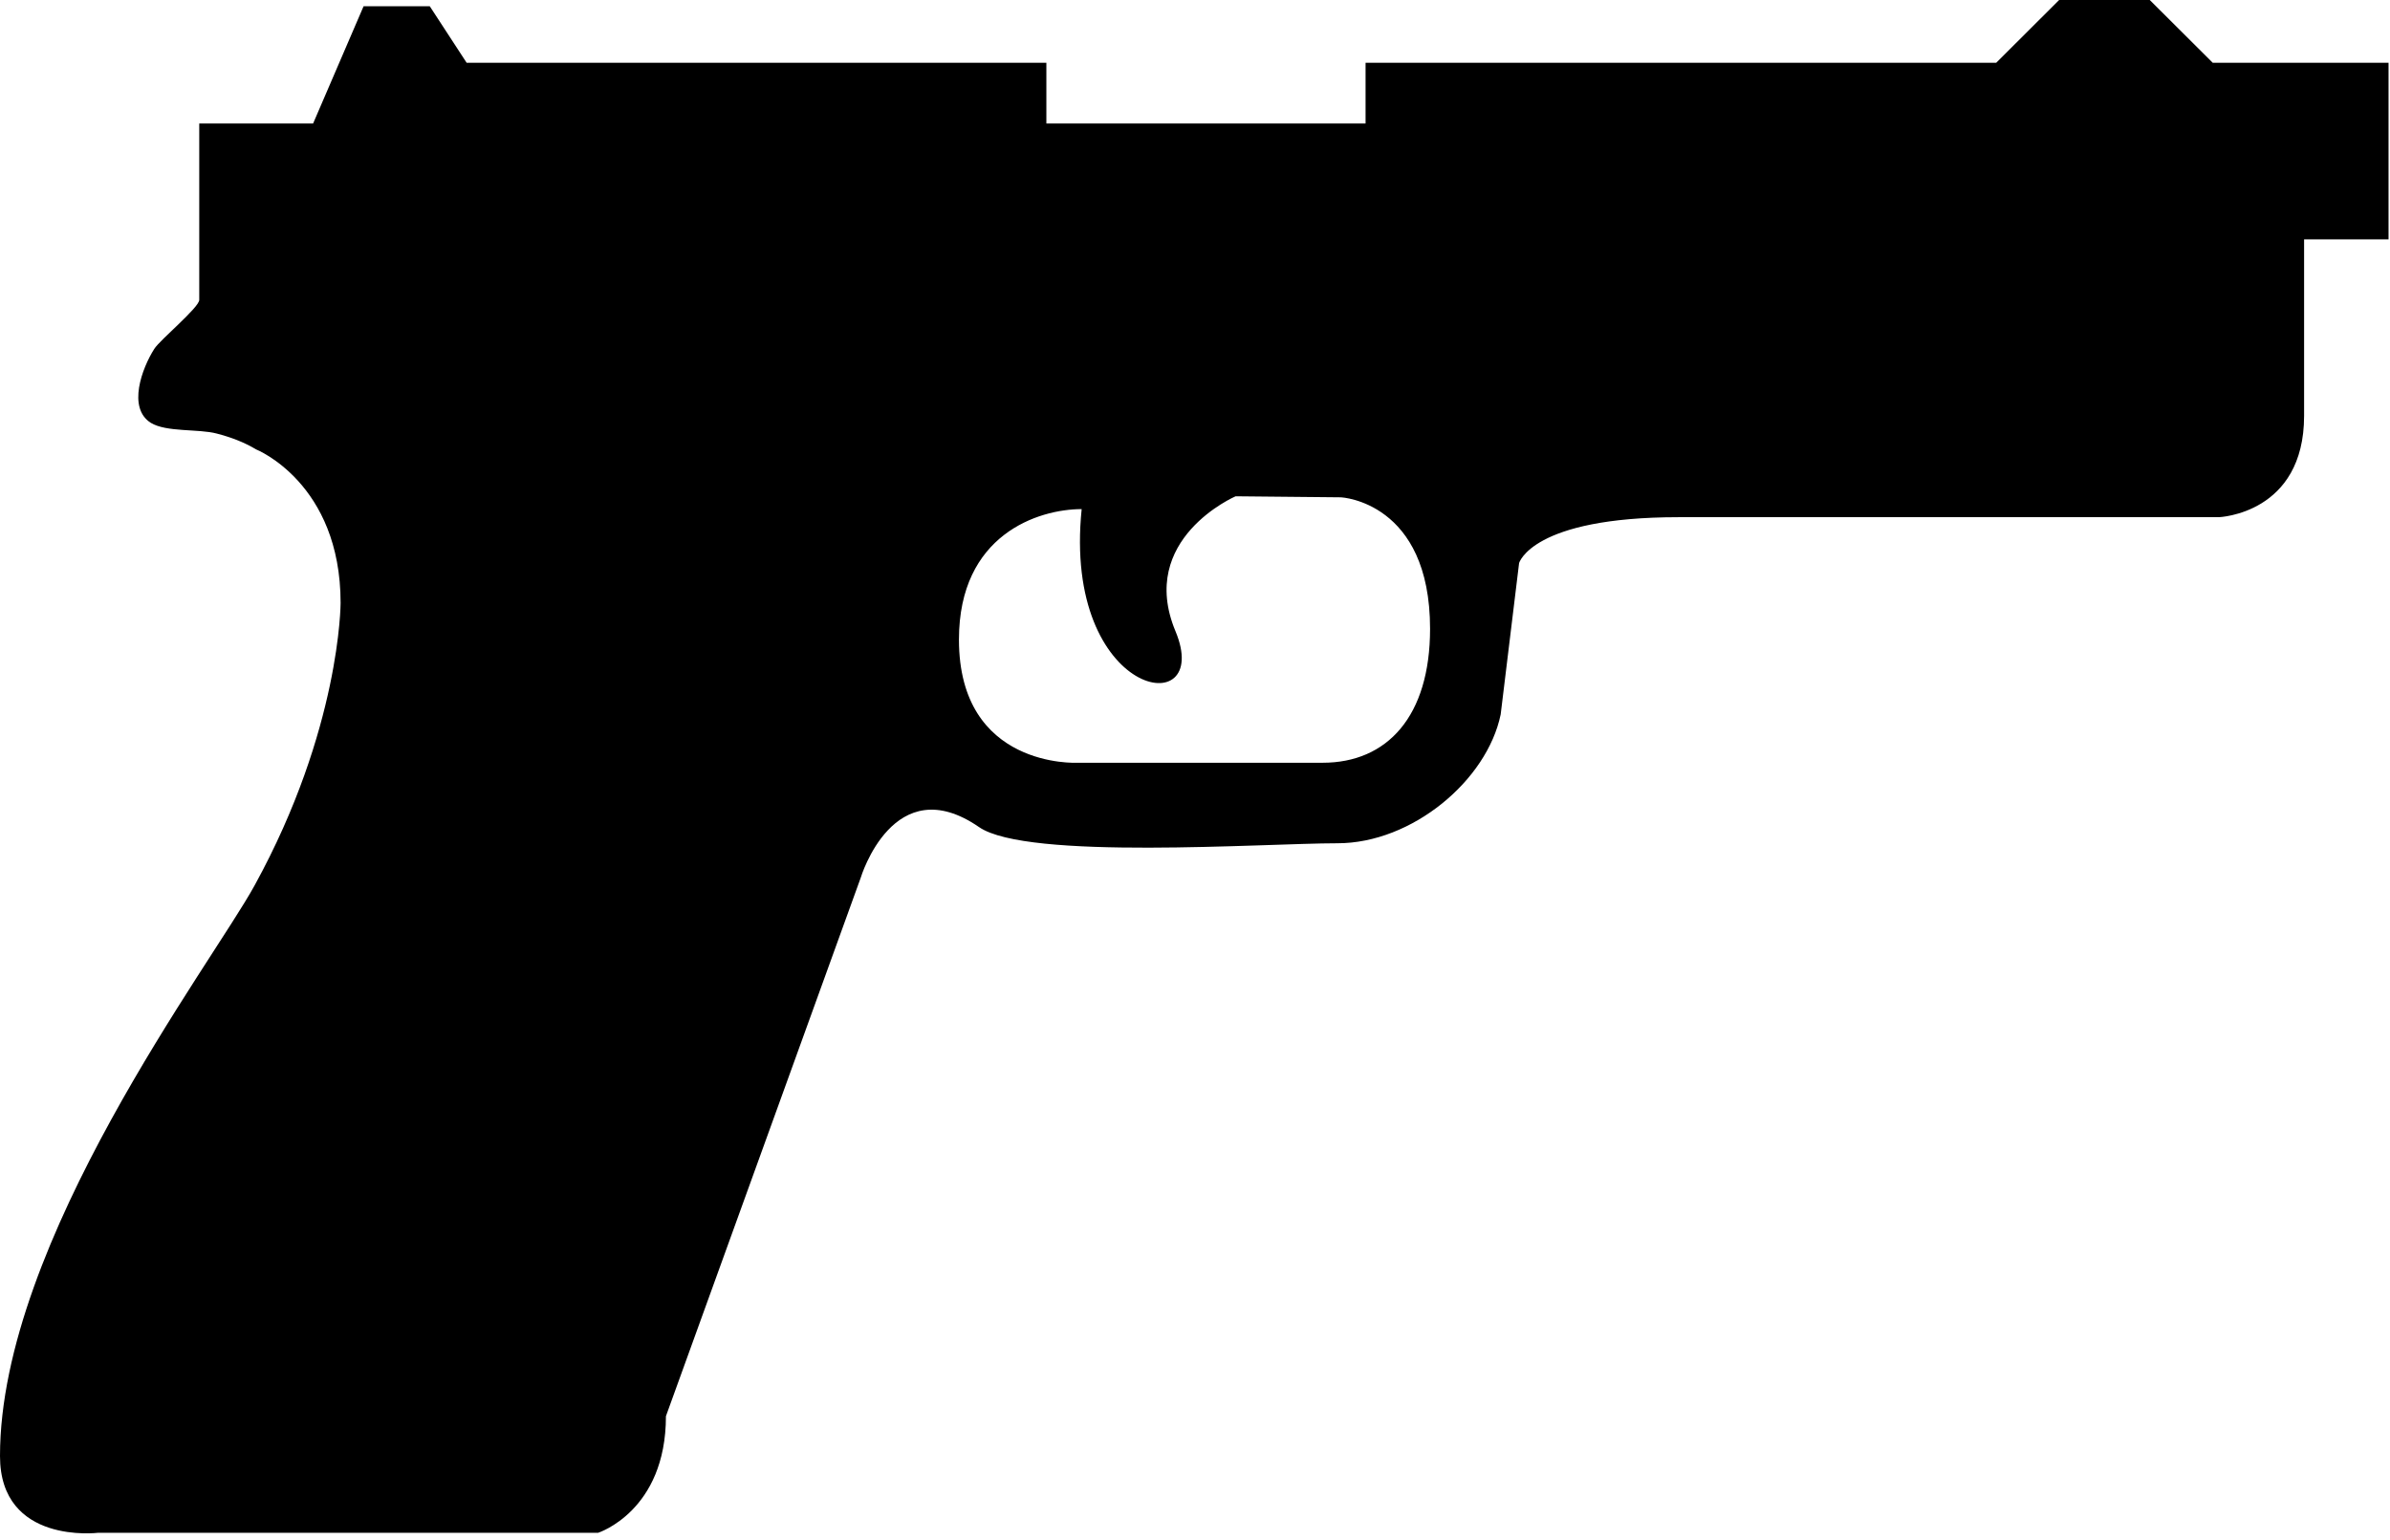 <?xml version="1.0" encoding="UTF-8" standalone="no"?>
<svg width="90px" height="58px" viewBox="0 0 90 58" version="1.1" xmlns="http://www.w3.org/2000/svg" xmlns:xlink="http://www.w3.org/1999/xlink" xmlns:sketch="http://www.bohemiancoding.com/sketch/ns">
    <!-- Generator: Sketch 3.4.3 (16618) - http://www.bohemiancoding.com/sketch -->
    <title>noun_36062_cc</title>
    <desc>Created with Sketch.</desc>
    <defs></defs>
    <g id="Page-1" stroke="none" stroke-width="1" fill="none" fill-rule="evenodd" sketch:type="MSPage">
        <g id="noun_36062_cc" sketch:type="MSLayerGroup" fill="#000000">
            <path d="M83.324,2.363 L80.953,0 L77.541,0 L75.172,2.363 L51.423,2.363 L51.423,4.65 L39.403,4.65 L39.403,2.363 L17.572,2.363 L16.183,0.234 L13.692,0.234 L11.791,4.65 L7.503,4.65 L7.503,11.293 C7.503,11.58 6.03,12.793 5.812,13.135 C5.344,13.869 4.793,15.36 5.676,15.922 C6.265,16.284 7.481,16.145 8.16,16.327 C8.695,16.466 9.179,16.647 9.646,16.925 C9.646,16.925 12.826,18.193 12.826,22.707 C12.826,22.707 12.826,27.448 9.587,33.346 C7.971,36.295 0,46.75 0,54.833 C0,58.186 3.698,57.724 3.698,57.724 L22.525,57.724 C22.525,57.724 25.077,56.91 25.077,53.333 L32.414,33.05 C32.414,33.05 33.651,28.929 36.868,31.148 C38.68,32.402 47.587,31.757 50.365,31.757 C53.174,31.757 55.998,29.392 56.511,26.904 L57.204,21.207 C57.204,21.207 57.673,19.477 63.214,19.477 L83.558,19.477 C83.558,19.477 86.765,19.356 86.765,15.657 L86.765,9.014 L89.945,9.014 L89.945,2.364 L83.324,2.363 L83.324,2.363 L83.324,2.363 Z M49.806,28.725 L40.558,28.725 C40.558,28.725 36.111,28.948 36.111,24.087 C36.111,20.131 39.101,19.173 40.732,19.173 C40.006,26.308 45.714,27.245 44.265,23.772 C42.814,20.291 46.529,18.69 46.529,18.69 L46.529,18.69 L50.5,18.729 C50.5,18.729 53.852,18.892 53.852,23.682 C53.851,26.98 52.236,28.725 49.806,28.725 L49.806,28.725 Z" id="Shape" sketch:type="MSShapeGroup"></path>
        </g>
    </g>
</svg>